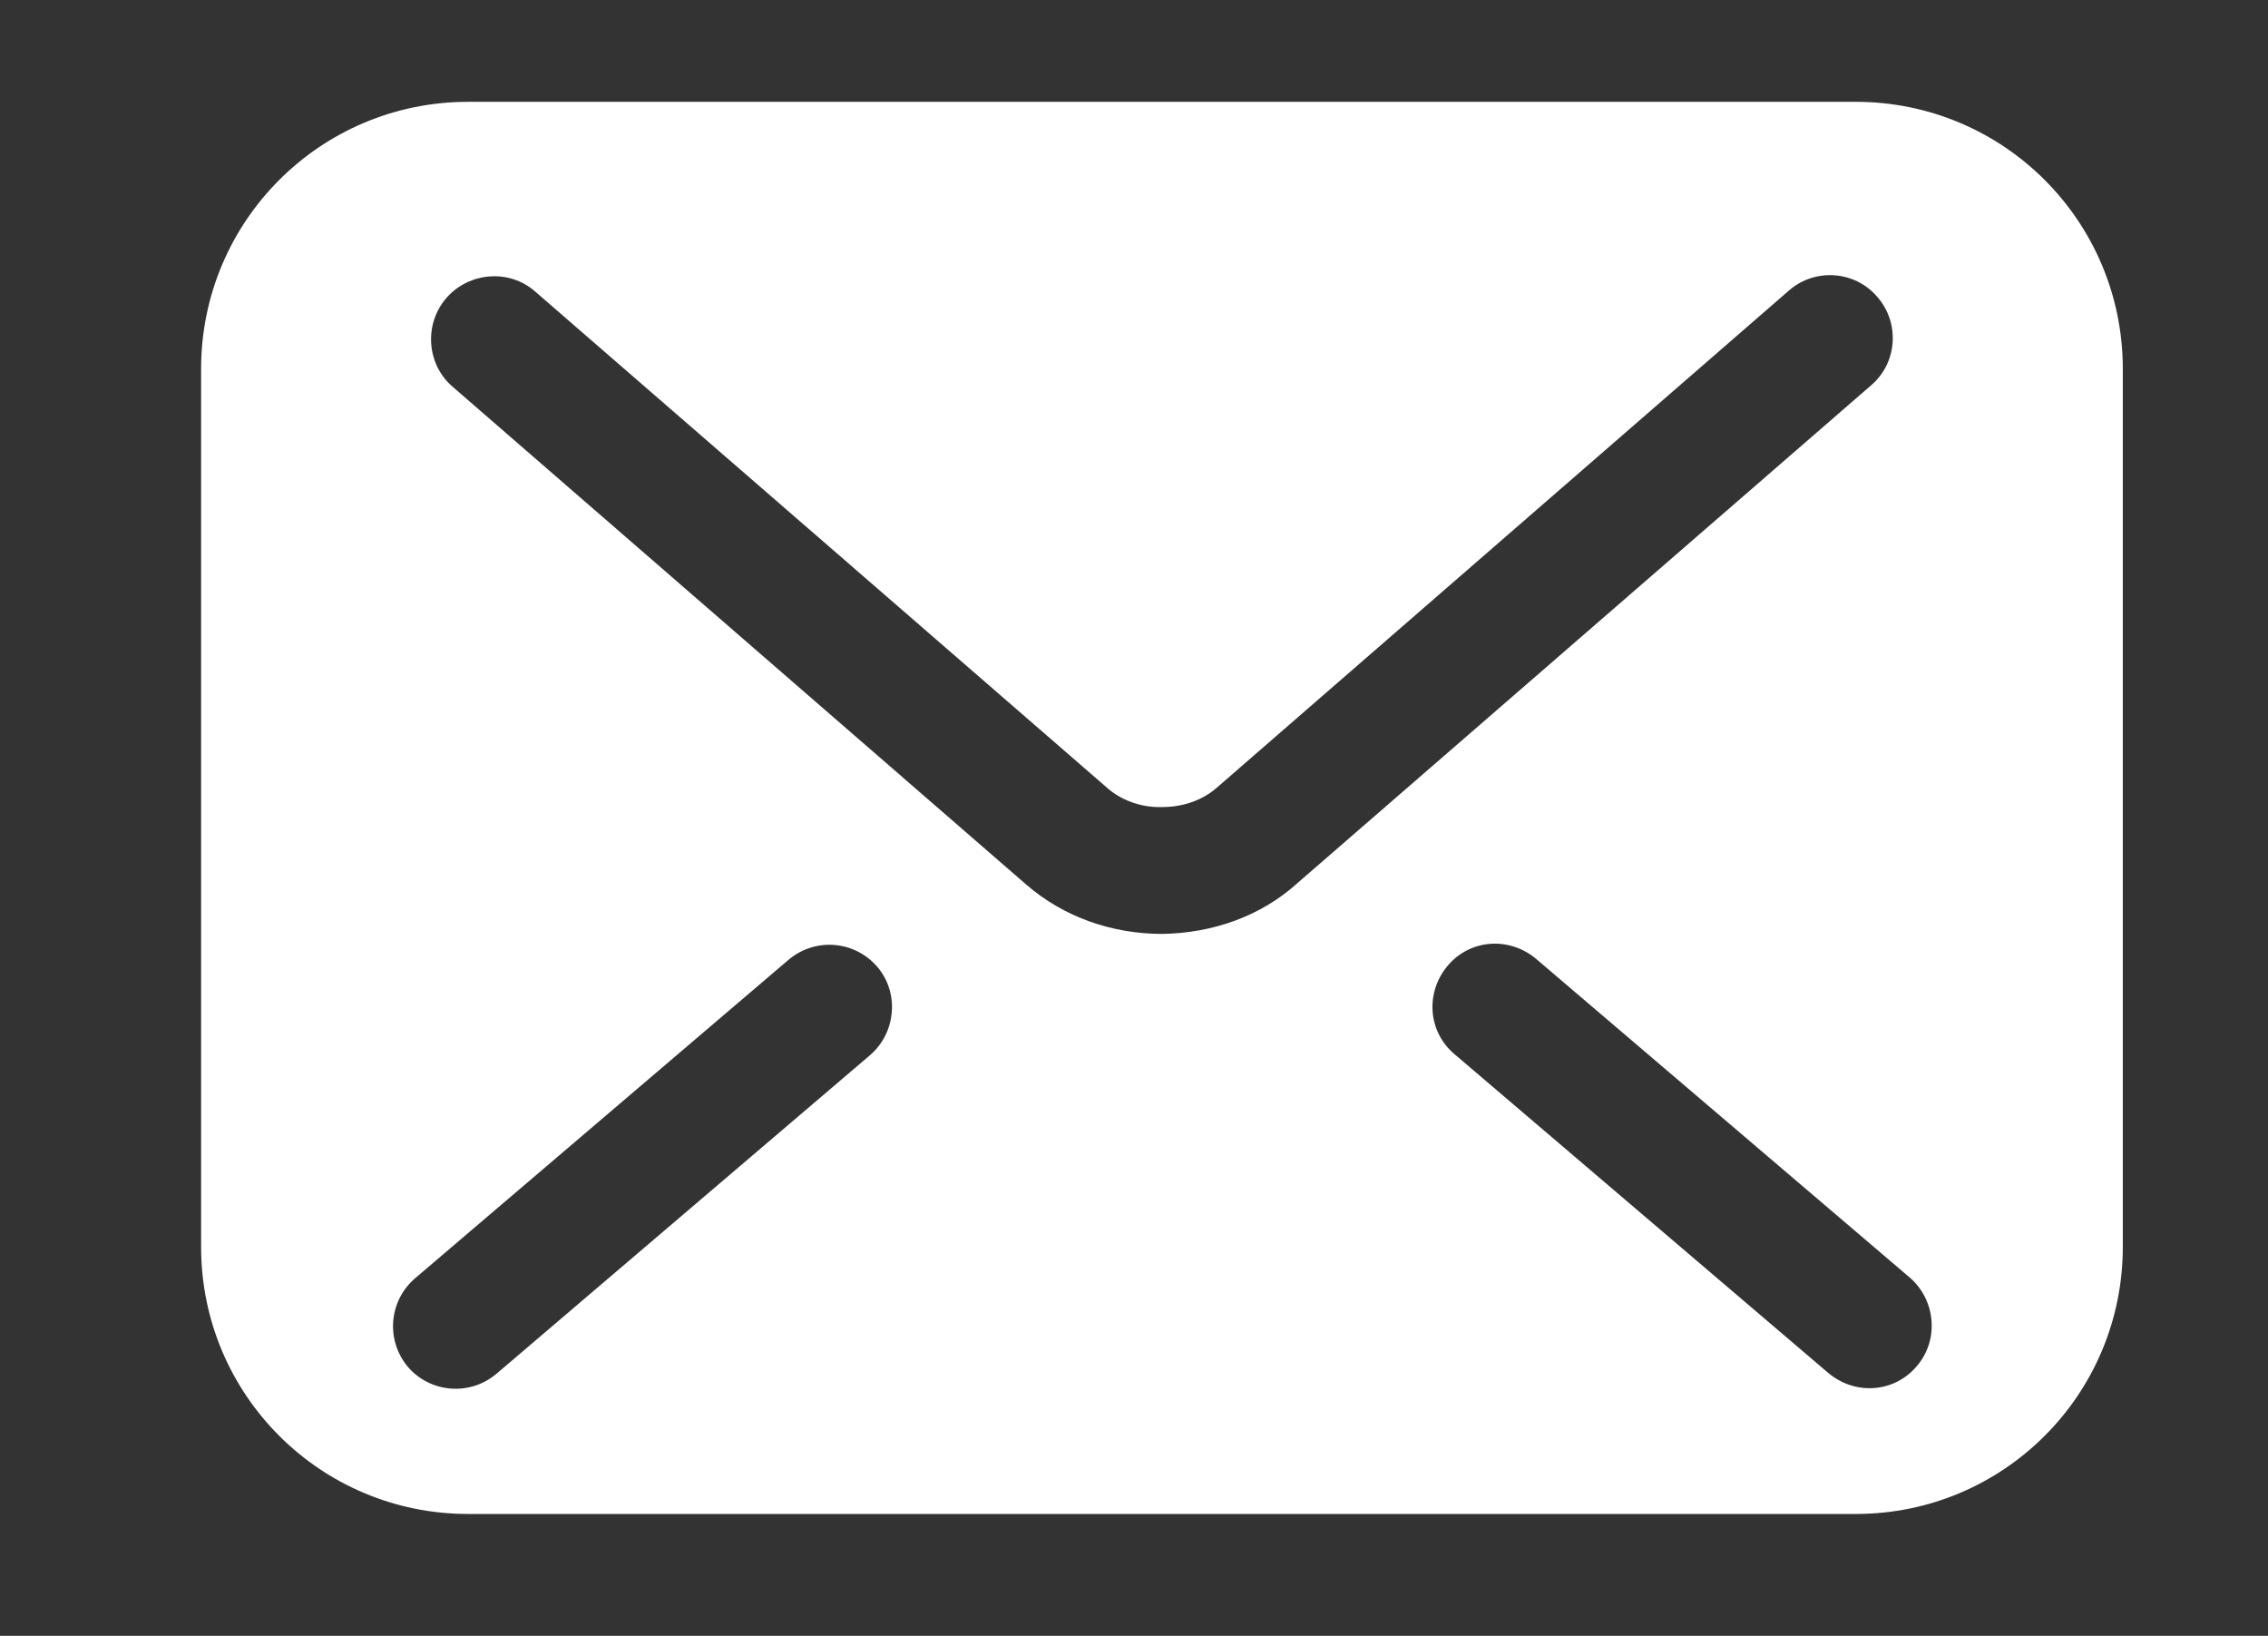 <?xml version="1.0" encoding="utf-8"?>
<!-- Generator: Adobe Illustrator 25.1.0, SVG Export Plug-In . SVG Version: 6.00 Build 0)  -->
<svg version="1.1" id="Layer_1" xmlns="http://www.w3.org/2000/svg" xmlns:xlink="http://www.w3.org/1999/xlink" x="0px" y="0px"
	 viewBox="0 0 27.18 19.6" style="enable-background:new 0 0 27.18 19.6;" xml:space="preserve">
<rect x="0" y="0" width="27.18" height="19.6" fill="#333333" stroke="none"/>
<style type="text/css">
	.st0{fill:#FFFFFF;}
	.st1{display:none;}
	.st2{display:inline;fill:#616160;}
</style>
<g id="Layer_1_1_">
	<g>
		<path class="st0" d="M22.24,1.22H5.61c-1.77,0-3.2,1.43-3.2,3.2v10.52c0,1.77,1.43,3.2,3.2,3.2h16.63c1.77,0,3.2-1.43,3.2-3.2
			V4.42C25.44,2.65,24.01,1.22,22.24,1.22z M10.43,12.64l-4.48,3.82c-0.32,0.27-0.79,0.23-1.06-0.08c-0.27-0.32-0.23-0.79,0.08-1.06
			l4.48-3.82c0.32-0.27,0.79-0.23,1.06,0.08C10.78,11.89,10.74,12.37,10.43,12.64z M13.93,11.19c-0.6,0-1.18-0.2-1.63-0.59l0,0l0,0
			l0,0L5.42,4.63C5.11,4.36,5.08,3.88,5.35,3.57S6.1,3.22,6.41,3.49l6.87,5.96c0.15,0.13,0.39,0.23,0.65,0.22
			c0.26,0,0.49-0.09,0.65-0.23l0,0l6.86-5.96c0.31-0.27,0.79-0.24,1.06,0.08c0.27,0.31,0.24,0.79-0.08,1.06l-6.87,5.96
			C15.11,10.98,14.53,11.18,13.93,11.19z M22.97,16.37c-0.27,0.32-0.74,0.35-1.06,0.08l-4.48-3.82c-0.32-0.27-0.35-0.74-0.08-1.06
			s0.74-0.35,1.06-0.08l4.48,3.82C23.2,15.58,23.24,16.06,22.97,16.37z"/>
	</g>
</g>
<g id="Layer_2_1_" class="st1">
	<path class="st2" d="M18.57,12.82l-0.59,0.59c0,0-1.41,1.41-5.27-2.43s-2.45-5.24-2.45-5.24l0.37-0.37
		c0.92-0.92,1.01-2.39,0.2-3.47L9.19-0.3c-1-1.33-2.92-1.51-4.06-0.37L3.08,1.37c-0.57,0.56-0.95,1.29-0.9,2.1
		C2.3,5.54,3.23,10,8.46,15.2c5.55,5.51,10.75,5.73,12.88,5.53c0.67-0.06,1.26-0.41,1.73-0.87l1.86-1.84
		c1.25-1.25,0.9-3.38-0.7-4.25l-2.49-1.36C20.67,11.84,19.39,12.01,18.57,12.82z"/>
</g>
<g id="Layer_3" class="st1">
	<path class="st2" d="M13.93-5.15C7.79-5.15,2.81-0.17,2.81,5.97c0,2.42,0.79,4.64,2.11,6.46c0.02,0.04,0.03,0.09,0.05,0.13
		l7.41,11.12c0.34,0.52,0.92,0.83,1.54,0.83s1.2-0.31,1.54-0.83l7.41-11.12c0.03-0.04,0.03-0.09,0.05-0.13
		c1.32-1.82,2.11-4.04,2.11-6.46C25.05-0.17,20.07-5.15,13.93-5.15z M13.93,9.68c-2.05,0-3.71-1.66-3.71-3.71s1.66-3.71,3.71-3.71
		s3.71,1.66,3.71,3.71S15.97,9.68,13.93,9.68z"/>
</g>
</svg>
